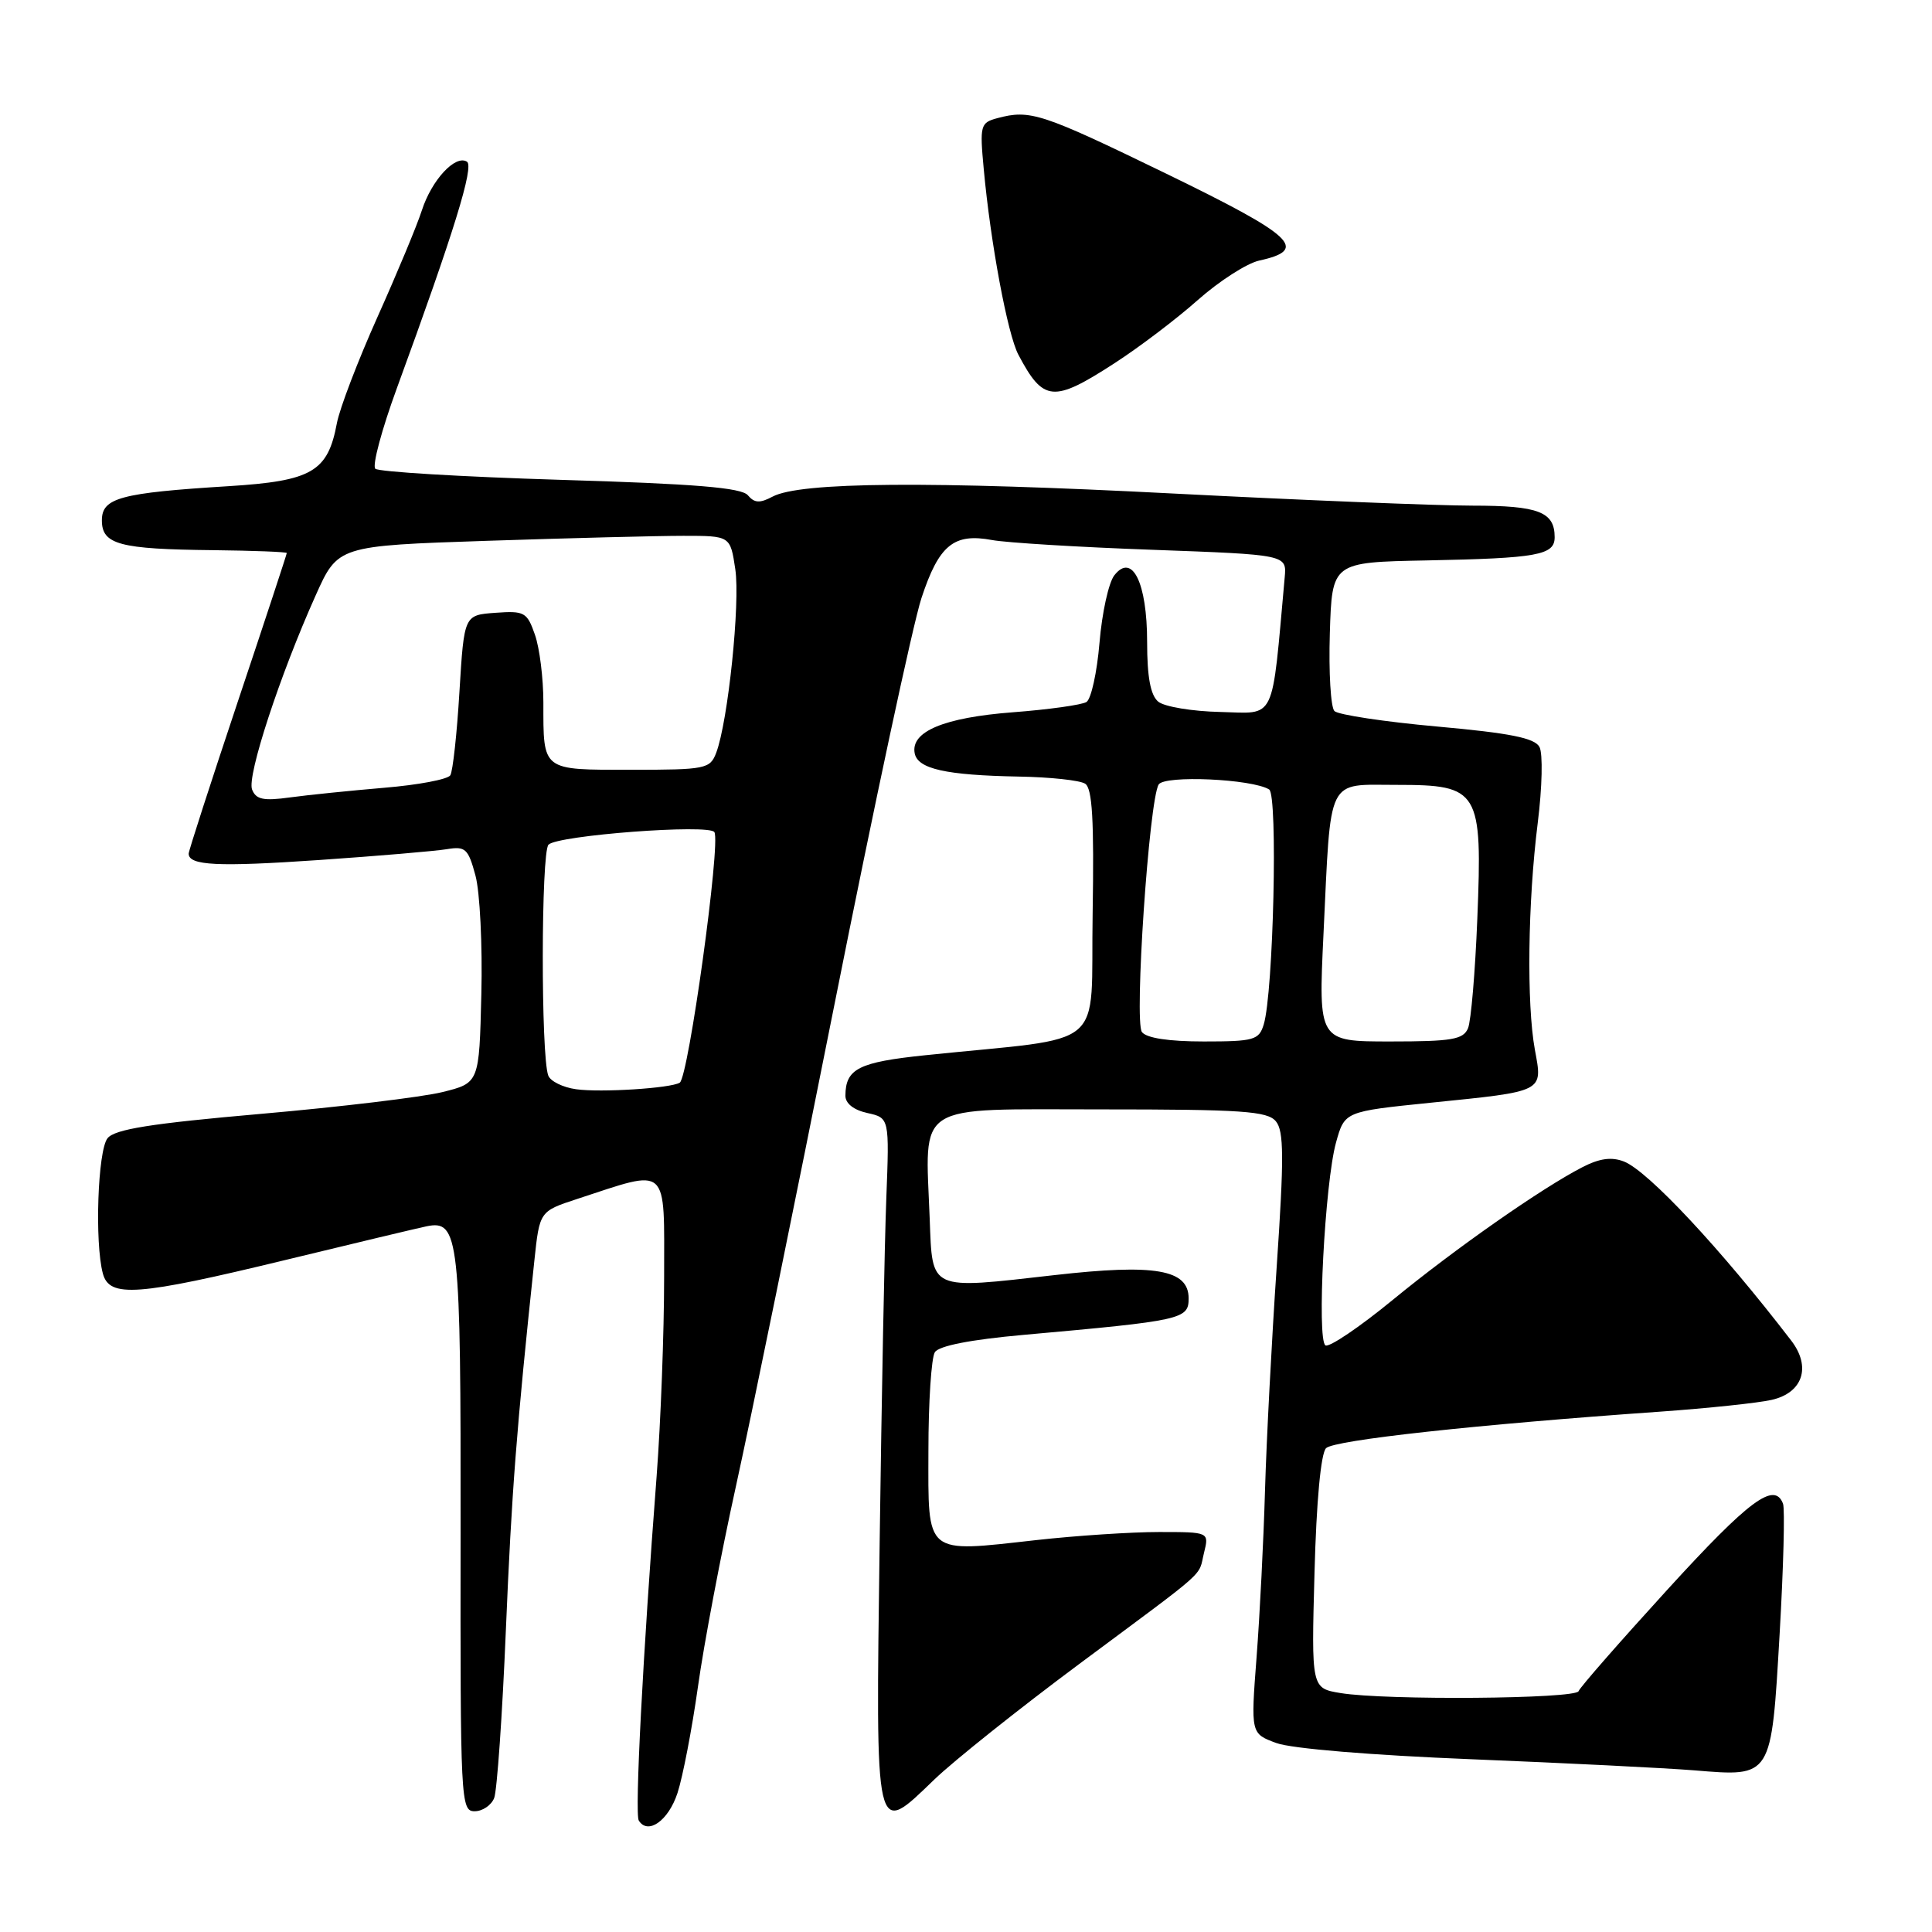 <?xml version="1.0" encoding="UTF-8" standalone="no"?>
<!DOCTYPE svg PUBLIC "-//W3C//DTD SVG 1.1//EN" "http://www.w3.org/Graphics/SVG/1.1/DTD/svg11.dtd" >
<svg xmlns="http://www.w3.org/2000/svg" xmlns:xlink="http://www.w3.org/1999/xlink" version="1.1" viewBox="0 0 256 256">
 <g >
 <path fill="currentColor"
d=" M 89.77 237.59 C 90.47 235.45 91.69 229.12 92.48 223.51 C 93.26 217.90 95.53 205.93 97.52 196.91 C 99.51 187.88 105.39 159.12 110.59 133.00 C 115.79 106.88 120.97 82.68 122.10 79.24 C 124.42 72.21 126.38 70.61 131.46 71.56 C 133.35 71.91 142.91 72.50 152.70 72.85 C 170.50 73.50 170.50 73.50 170.23 76.50 C 168.47 95.94 169.15 94.52 161.71 94.34 C 157.98 94.26 154.27 93.64 153.47 92.97 C 152.45 92.12 152.00 89.72 152.00 85.07 C 152.00 77.20 150.02 73.19 147.65 76.24 C 146.90 77.20 146.02 81.21 145.69 85.16 C 145.36 89.10 144.58 92.64 143.96 93.02 C 143.35 93.40 138.96 94.02 134.21 94.38 C 125.09 95.08 120.65 96.93 121.20 99.81 C 121.60 101.89 125.32 102.72 135.00 102.90 C 139.12 102.97 143.07 103.39 143.78 103.84 C 144.74 104.45 144.98 108.60 144.78 121.07 C 144.47 139.55 147.15 137.27 122.64 139.82 C 113.76 140.74 112.05 141.61 112.02 145.17 C 112.01 146.21 113.11 147.08 114.93 147.48 C 117.85 148.13 117.85 148.13 117.44 158.81 C 117.21 164.69 116.82 185.16 116.56 204.30 C 116.03 244.19 115.85 243.45 123.83 235.77 C 126.40 233.30 135.03 226.42 143.00 220.49 C 160.47 207.50 158.72 209.07 159.54 205.75 C 160.22 203.00 160.22 203.00 153.57 203.00 C 149.91 203.00 142.60 203.48 137.31 204.07 C 122.42 205.73 123.00 206.21 123.02 192.23 C 123.02 185.78 123.41 179.91 123.87 179.18 C 124.40 178.33 128.59 177.51 135.60 176.88 C 156.71 174.99 157.50 174.81 157.50 172.04 C 157.50 168.21 153.07 167.44 139.71 168.96 C 123.01 170.86 123.56 171.11 123.19 161.50 C 122.60 145.90 120.88 147.00 145.92 147.00 C 164.58 147.00 167.95 147.23 169.06 148.58 C 170.13 149.86 170.15 153.38 169.17 167.83 C 168.51 177.55 167.81 190.90 167.62 197.50 C 167.43 204.10 166.93 214.05 166.50 219.61 C 165.73 229.71 165.73 229.71 169.12 230.96 C 171.11 231.70 181.76 232.58 195.00 233.11 C 207.38 233.61 220.65 234.27 224.50 234.58 C 234.83 235.43 234.70 235.64 235.81 216.50 C 236.32 207.70 236.52 199.94 236.26 199.25 C 235.13 196.27 231.78 198.76 220.98 210.59 C 214.67 217.51 209.35 223.58 209.17 224.09 C 208.79 225.12 183.57 225.32 177.63 224.34 C 173.76 223.70 173.76 223.70 174.18 208.36 C 174.43 198.93 175.02 192.58 175.71 191.89 C 176.78 190.82 195.63 188.76 220.00 187.05 C 226.32 186.60 232.97 185.90 234.76 185.49 C 238.89 184.55 240.02 181.12 237.35 177.64 C 228.04 165.51 218.39 155.17 215.19 153.91 C 213.55 153.27 211.97 153.48 209.69 154.65 C 204.27 157.44 192.86 165.42 184.50 172.28 C 180.11 175.88 176.12 178.57 175.63 178.27 C 174.46 177.55 175.55 156.73 177.03 151.39 C 178.17 147.28 178.17 147.28 189.54 146.12 C 204.74 144.58 204.42 144.74 203.38 139.10 C 202.27 133.03 202.44 119.55 203.76 109.02 C 204.35 104.33 204.45 99.85 203.99 98.98 C 203.35 97.79 200.12 97.14 190.44 96.27 C 183.44 95.64 177.31 94.71 176.82 94.22 C 176.33 93.73 176.05 89.09 176.21 83.91 C 176.50 74.50 176.50 74.50 189.00 74.26 C 203.78 73.97 206.00 73.56 206.00 71.18 C 206.00 67.82 203.86 67.00 195.12 67.00 C 190.45 67.00 172.65 66.28 155.57 65.40 C 123.14 63.72 105.99 63.86 102.36 65.81 C 100.68 66.70 99.97 66.66 99.10 65.63 C 98.27 64.62 92.11 64.11 74.25 63.58 C 61.19 63.18 50.15 62.52 49.73 62.11 C 49.30 61.70 50.59 56.89 52.59 51.43 C 60.16 30.75 62.85 22.03 61.87 21.42 C 60.33 20.47 57.20 23.85 55.90 27.87 C 55.26 29.87 52.61 36.22 50.02 42.00 C 47.43 47.78 45.01 54.11 44.64 56.07 C 43.44 62.51 41.35 63.73 30.30 64.42 C 15.93 65.31 13.50 65.97 13.50 68.95 C 13.50 72.15 15.82 72.77 28.25 72.90 C 33.61 72.96 38.00 73.13 38.00 73.28 C 38.00 73.43 35.08 82.31 31.50 93.00 C 27.93 103.69 25.00 112.74 25.00 113.11 C 25.00 114.69 28.82 114.88 42.25 113.96 C 50.09 113.42 57.72 112.77 59.22 112.52 C 61.67 112.11 62.04 112.45 63.00 116.01 C 63.59 118.18 63.94 125.25 63.78 131.73 C 63.50 143.50 63.50 143.50 58.61 144.71 C 55.93 145.37 45.13 146.67 34.61 147.59 C 19.97 148.87 15.21 149.63 14.25 150.82 C 12.95 152.44 12.53 164.65 13.63 168.75 C 14.50 171.99 18.16 171.72 37.80 166.96 C 46.99 164.73 55.41 162.72 56.53 162.49 C 60.82 161.61 61.07 163.86 61.03 203.04 C 60.99 238.70 61.05 240.00 62.89 240.00 C 63.93 240.00 65.10 239.21 65.48 238.25 C 65.86 237.29 66.56 227.28 67.03 216.00 C 67.80 197.64 68.44 189.31 70.81 167.00 C 71.50 160.50 71.50 160.50 76.50 158.86 C 88.76 154.85 88.00 154.16 88.00 169.22 C 88.00 176.58 87.55 188.43 87.01 195.55 C 85.18 219.37 84.09 240.34 84.64 241.23 C 85.85 243.18 88.57 241.25 89.77 237.59 Z  M 147.63 48.16 C 150.90 46.05 155.89 42.27 158.71 39.76 C 161.54 37.25 165.20 34.90 166.84 34.53 C 173.47 33.08 171.54 31.28 154.49 22.99 C 137.99 14.98 136.51 14.49 132.14 15.66 C 129.91 16.26 129.81 16.61 130.35 22.39 C 131.25 32.20 133.51 44.30 134.94 47.00 C 138.25 53.26 139.56 53.38 147.63 48.16 Z  M 76.34 144.33 C 74.59 144.09 72.93 143.27 72.65 142.52 C 71.66 139.96 71.69 112.91 72.68 111.92 C 73.92 110.68 93.98 109.16 94.66 110.26 C 95.53 111.66 91.23 142.74 90.07 143.46 C 88.87 144.20 79.61 144.79 76.34 144.33 Z  M 151.31 136.75 C 150.27 135.37 152.26 106.01 153.53 103.95 C 154.31 102.69 165.92 103.21 168.17 104.61 C 169.34 105.33 168.74 131.51 167.45 135.75 C 166.82 137.81 166.17 138.00 159.51 138.00 C 154.86 138.00 151.91 137.55 151.31 136.75 Z  M 175.37 123.75 C 176.38 102.60 175.69 104.00 185.09 104.00 C 196.02 104.00 196.44 104.70 195.75 121.78 C 195.47 128.77 194.92 135.29 194.52 136.25 C 193.89 137.74 192.39 138.00 184.24 138.00 C 174.69 138.00 174.69 138.00 175.37 123.75 Z  M 33.40 104.61 C 32.71 102.81 37.09 89.45 41.82 78.91 C 44.77 72.32 44.77 72.32 64.55 71.66 C 75.42 71.30 87.12 71.00 90.55 71.00 C 96.77 71.00 96.77 71.00 97.43 75.42 C 98.10 79.88 96.47 95.61 94.90 99.75 C 94.09 101.88 93.52 102.00 83.63 102.00 C 71.72 102.00 72.00 102.22 72.00 93.07 C 72.00 89.89 71.50 85.86 70.88 84.10 C 69.84 81.11 69.49 80.92 65.63 81.20 C 61.50 81.50 61.50 81.50 60.88 91.63 C 60.55 97.20 60.00 102.20 59.67 102.73 C 59.33 103.27 55.41 104.01 50.95 104.38 C 46.49 104.76 40.86 105.33 38.44 105.66 C 34.90 106.15 33.92 105.94 33.40 104.61 Z "/>
</g>
</svg>